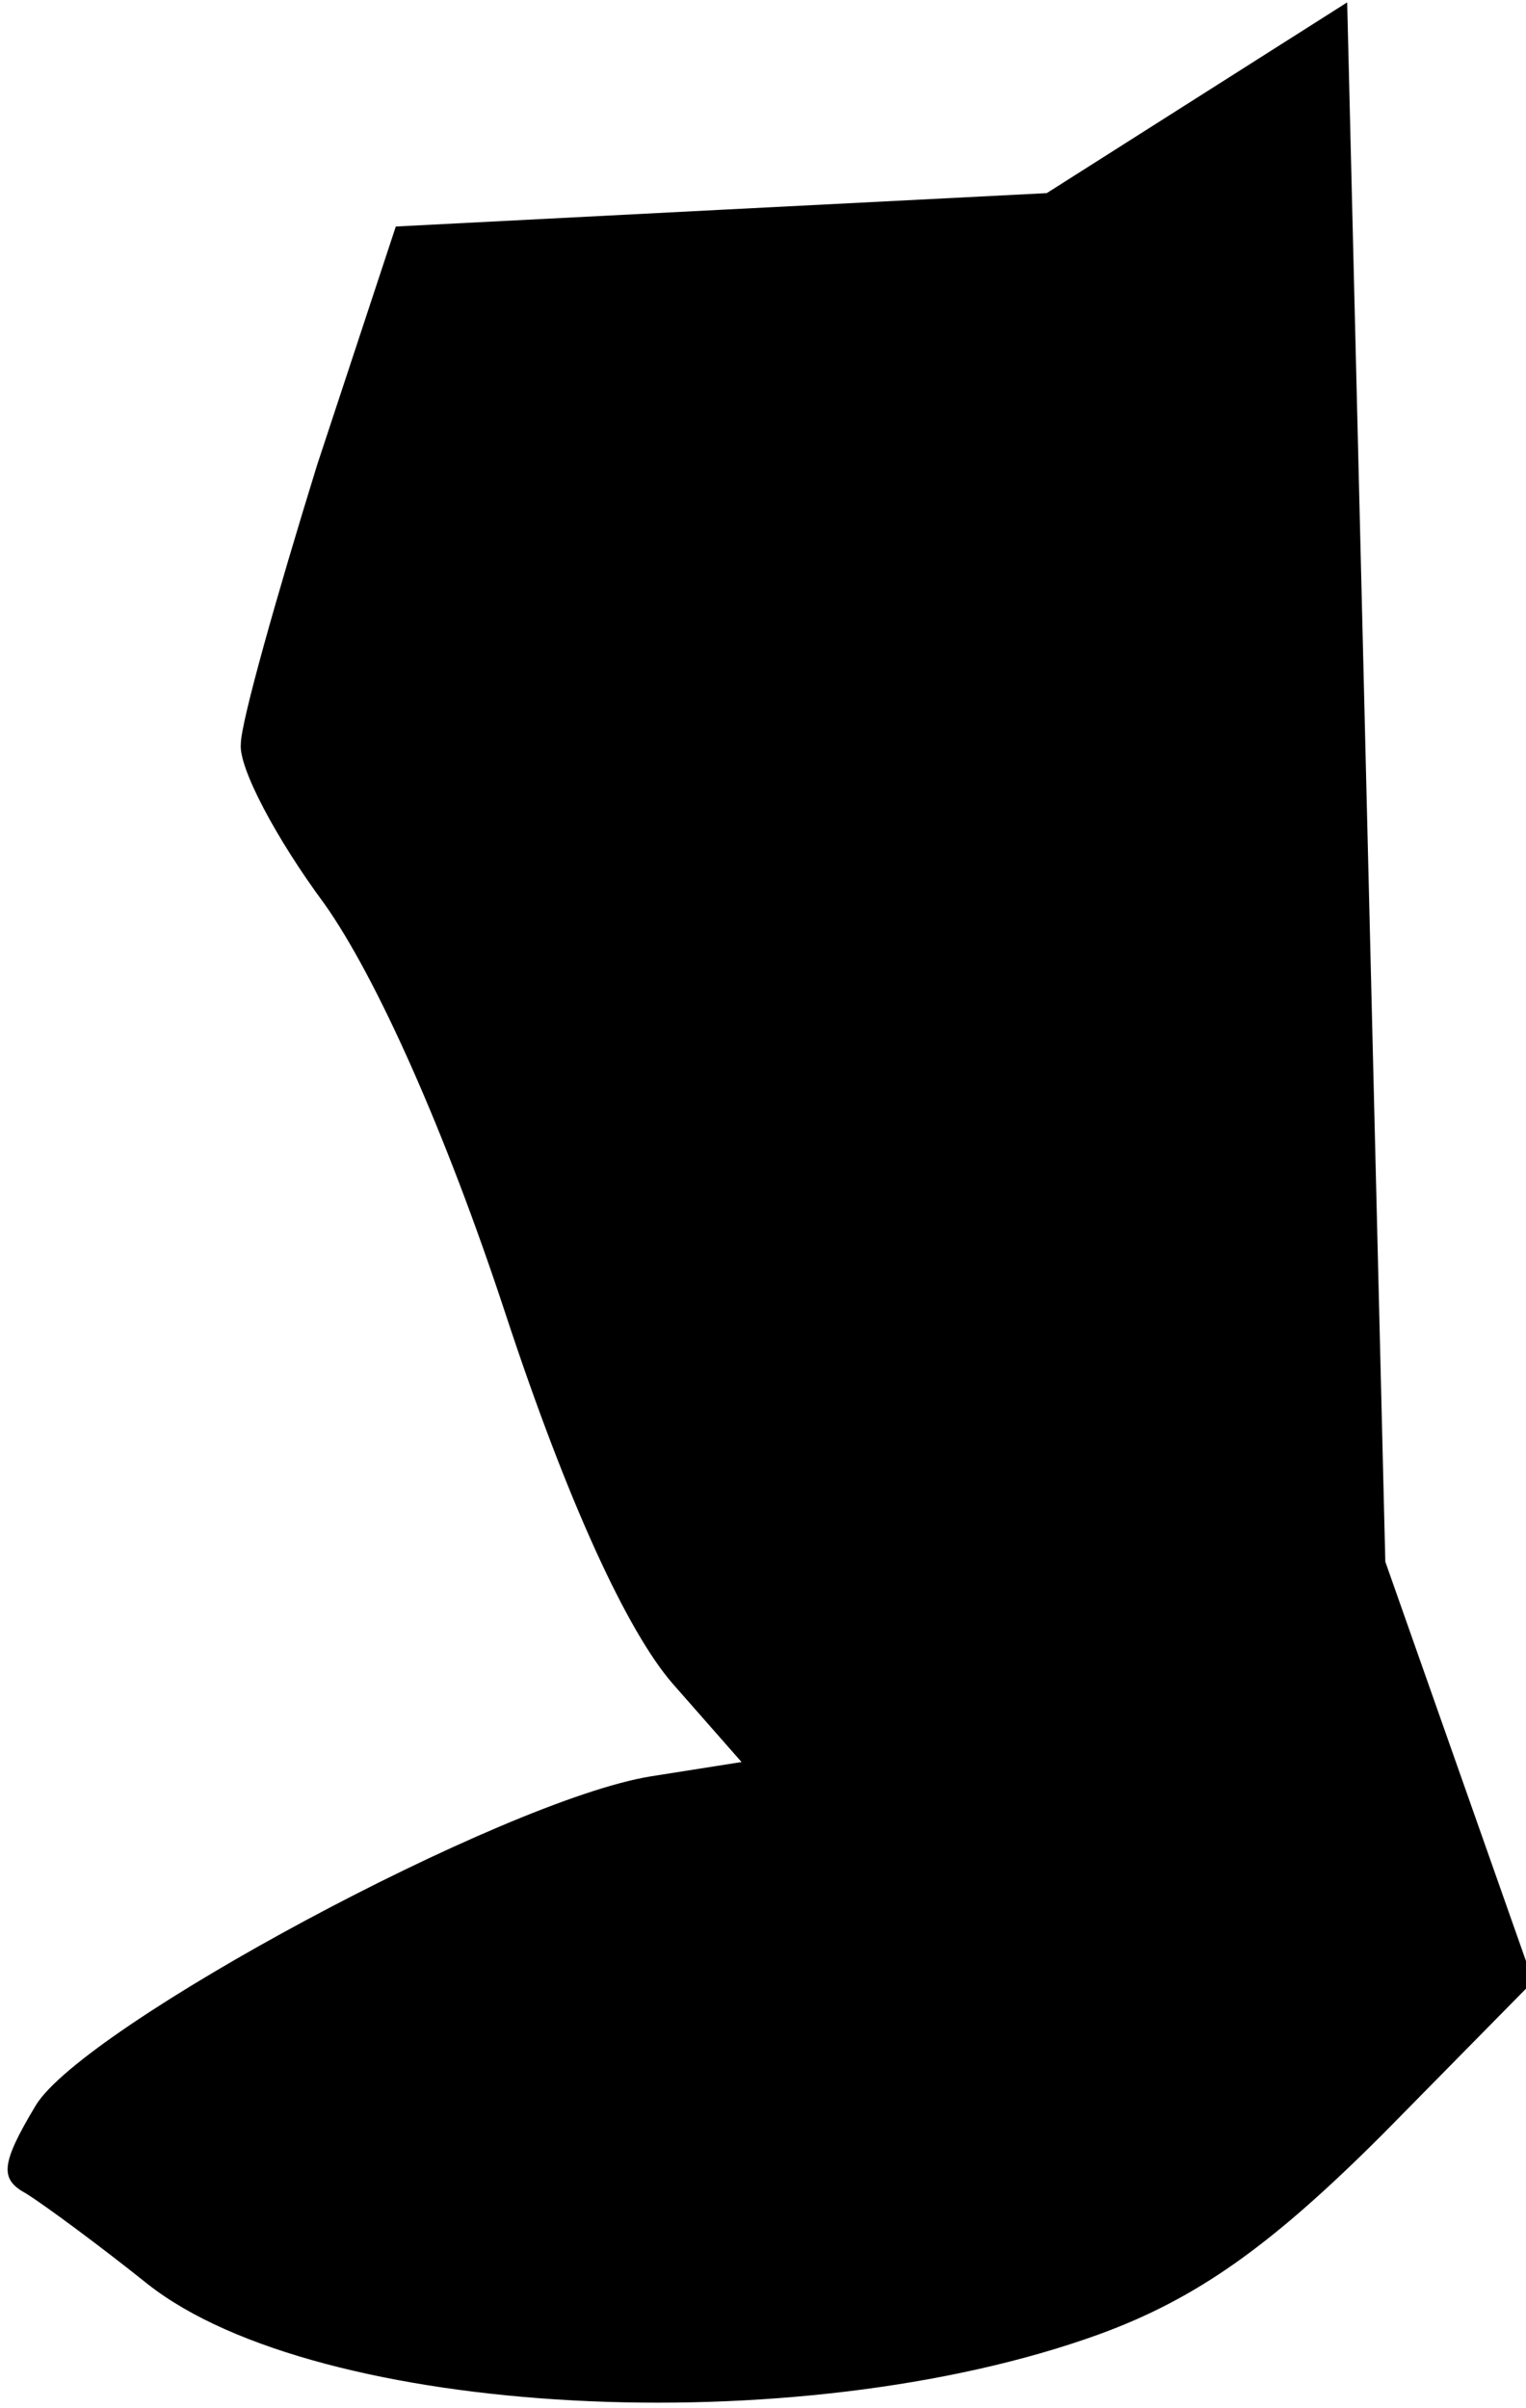 <?xml version="1.0" standalone="no"?>
<!DOCTYPE svg PUBLIC "-//W3C//DTD SVG 20010904//EN"
 "http://www.w3.org/TR/2001/REC-SVG-20010904/DTD/svg10.dtd">
<svg version="1.0" xmlns="http://www.w3.org/2000/svg"
 width="64pt" height="101pt" viewBox="0 0 64 101"
 preserveAspectRatio="xMidYMid meet">
<g transform="translate(0,101) scale(0.1,-0.1)"
fill="#000000" stroke="none">
<path fill="#000000" stroke="none" d="M502 969 l-63 -40 -137 -7 -136 -7 -33
-100 c-17 -55 -32 -108 -32 -117 -1 -10 15 -40 35 -67 22 -31 51 -96 76 -172
26 -79 51 -133 70 -155 l29 -33 -38 -6 c-62 -10 -238 -105 -258 -138 -15 -25
-15 -31 -4 -37 8 -5 31 -22 51 -38 71 -56 272 -67 399 -21 41 15 72 37 119 84
l63 64 -31 88 -31 88 -8 327 -8 327 -63 -40z"/>
</g>
</svg>
